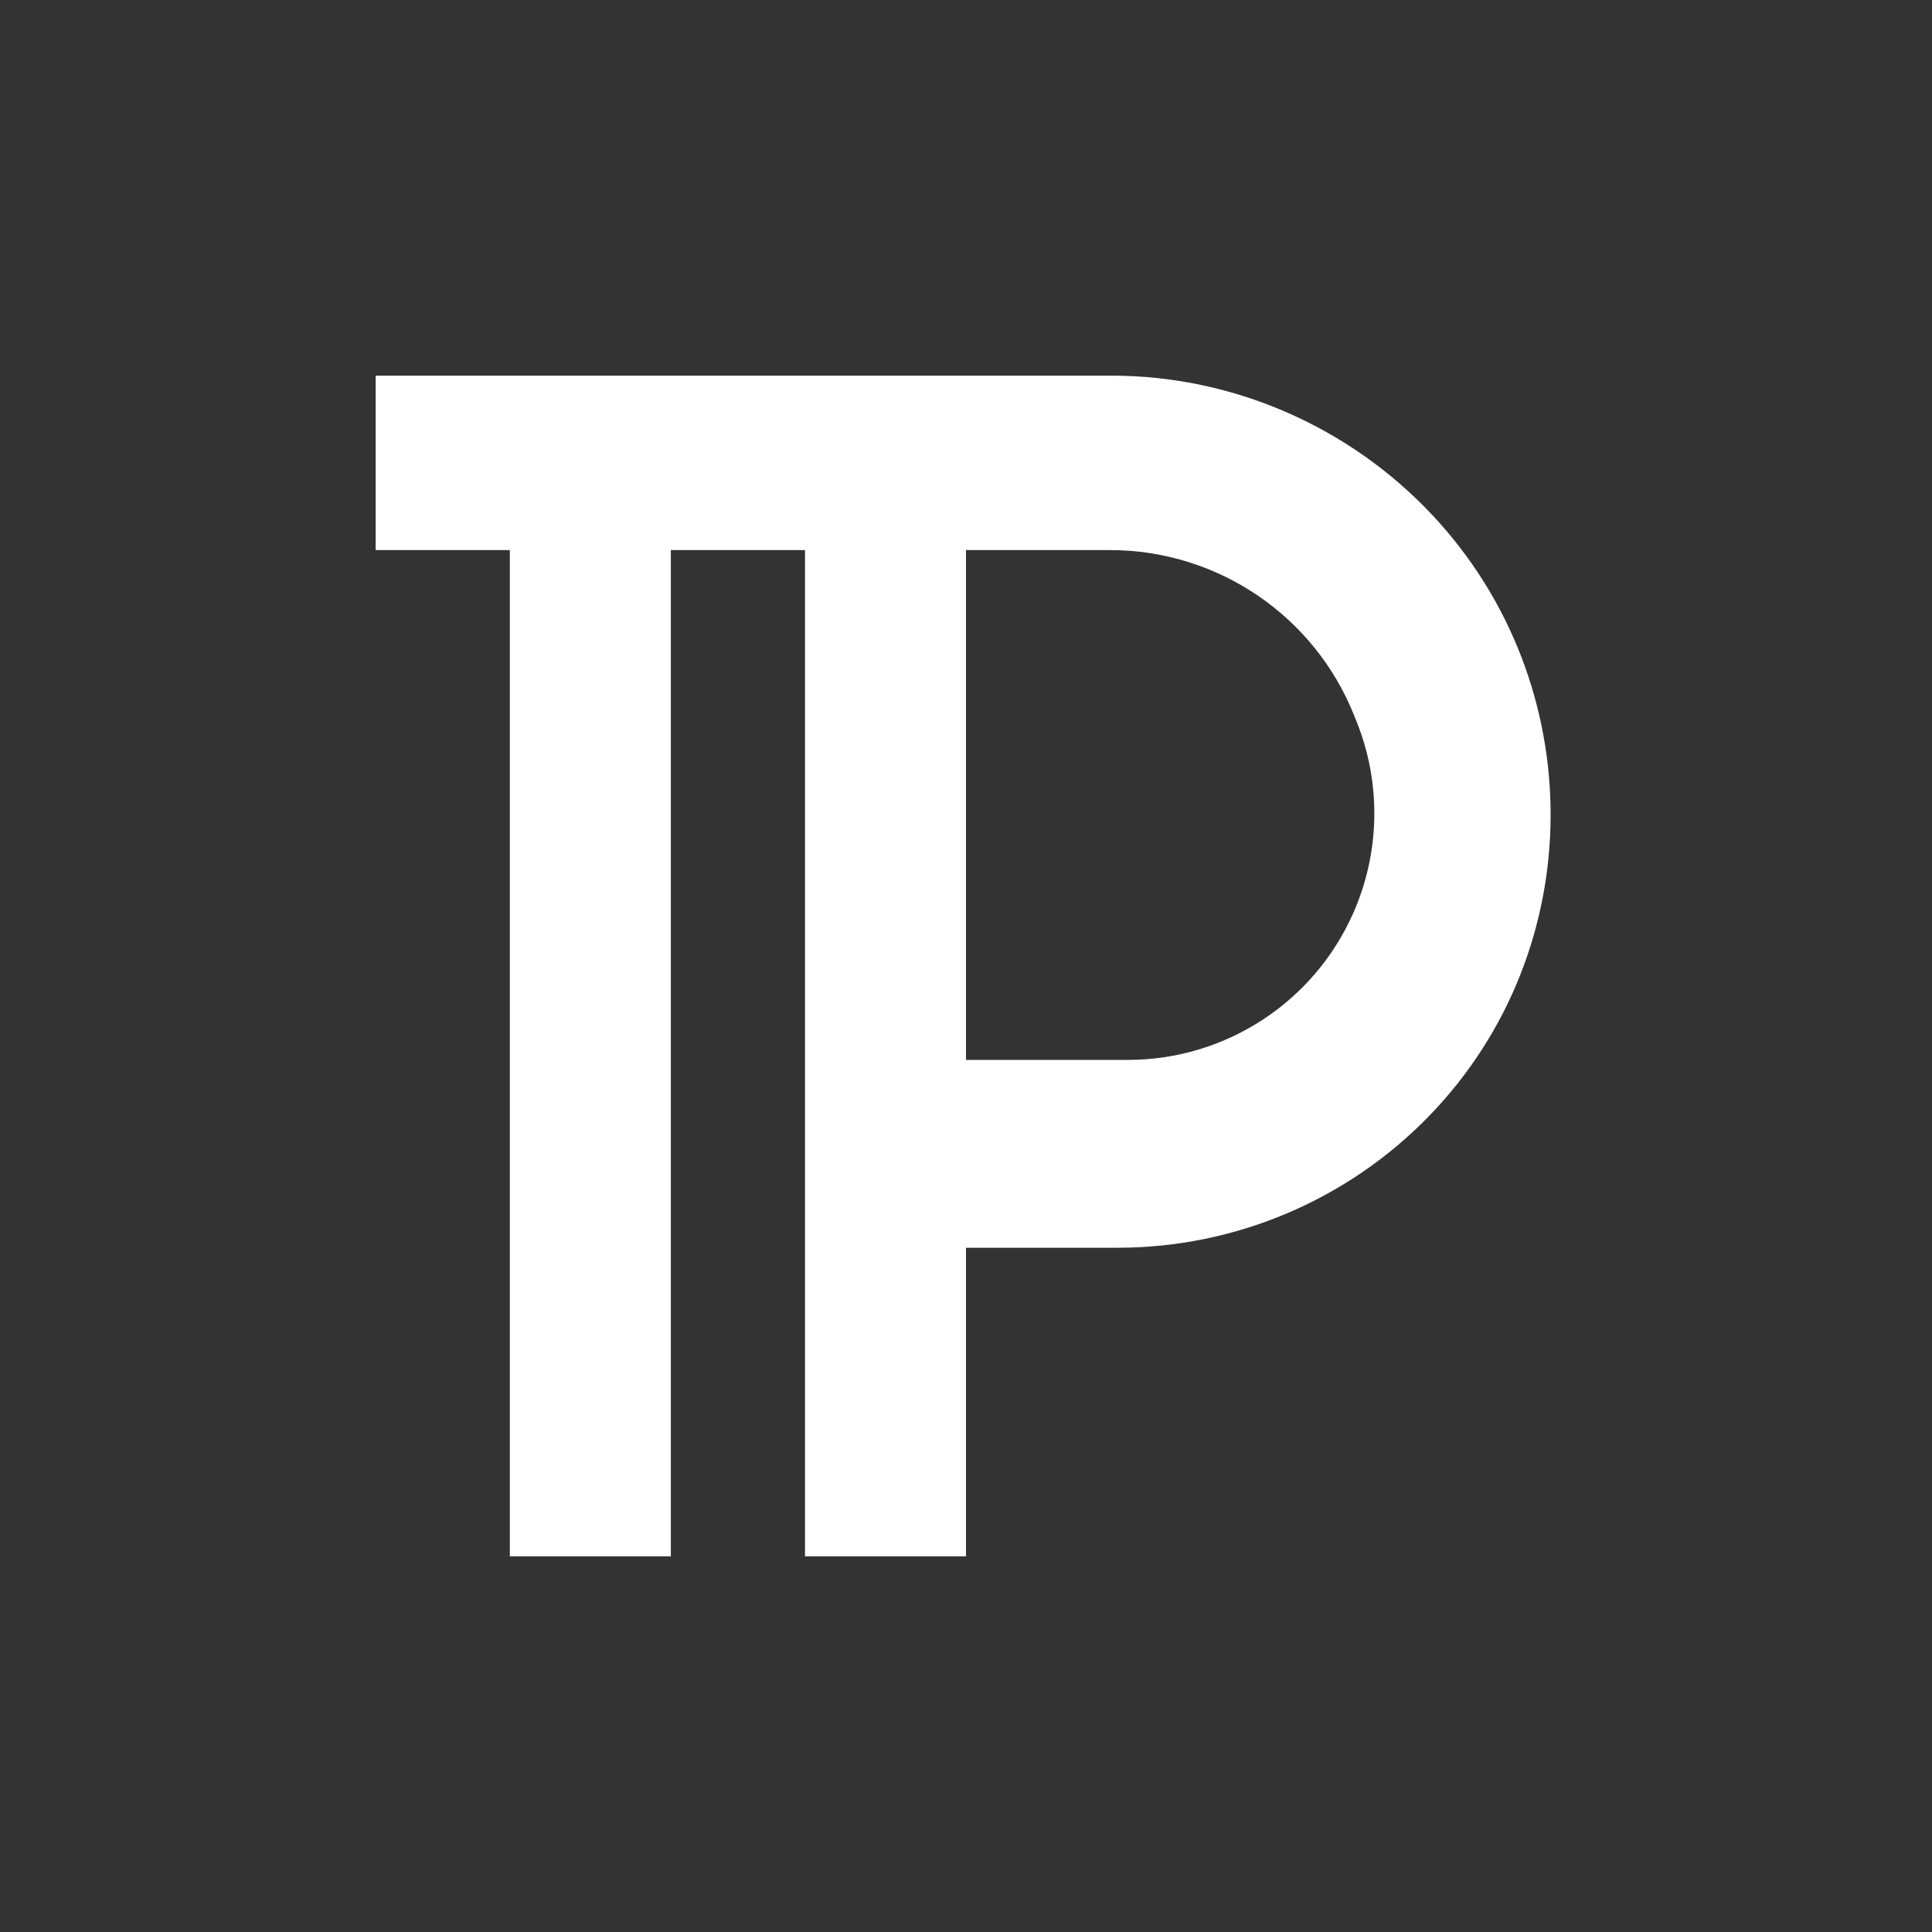 <svg width="1em" height="1em" viewBox="0 0 72 72" fill="none" xmlns="http://www.w3.org/2000/svg">
<rect x="0" y="0" width="72" height="72" fill="#333333" stroke="none"/>
<path fill-rule="evenodd" clip-rule="evenodd" d="M14 14H41.437C45.944 14 50.282 15.897 53.368 19.182C59.28 25.476 59.274 35.378 53.266 41.581C50.22 44.725 46.029 46.5 41.651 46.5H36V58H30V20.5H25V58H19V20.5H14V14ZM36 20.5V39.5H42.029C45.66 39.5 48.95 37.362 50.425 34.044C51.432 31.778 51.481 29.201 50.56 26.9L50.464 26.66C48.976 22.94 45.373 20.5 41.365 20.5H36Z" fill="white"/>
</svg>
